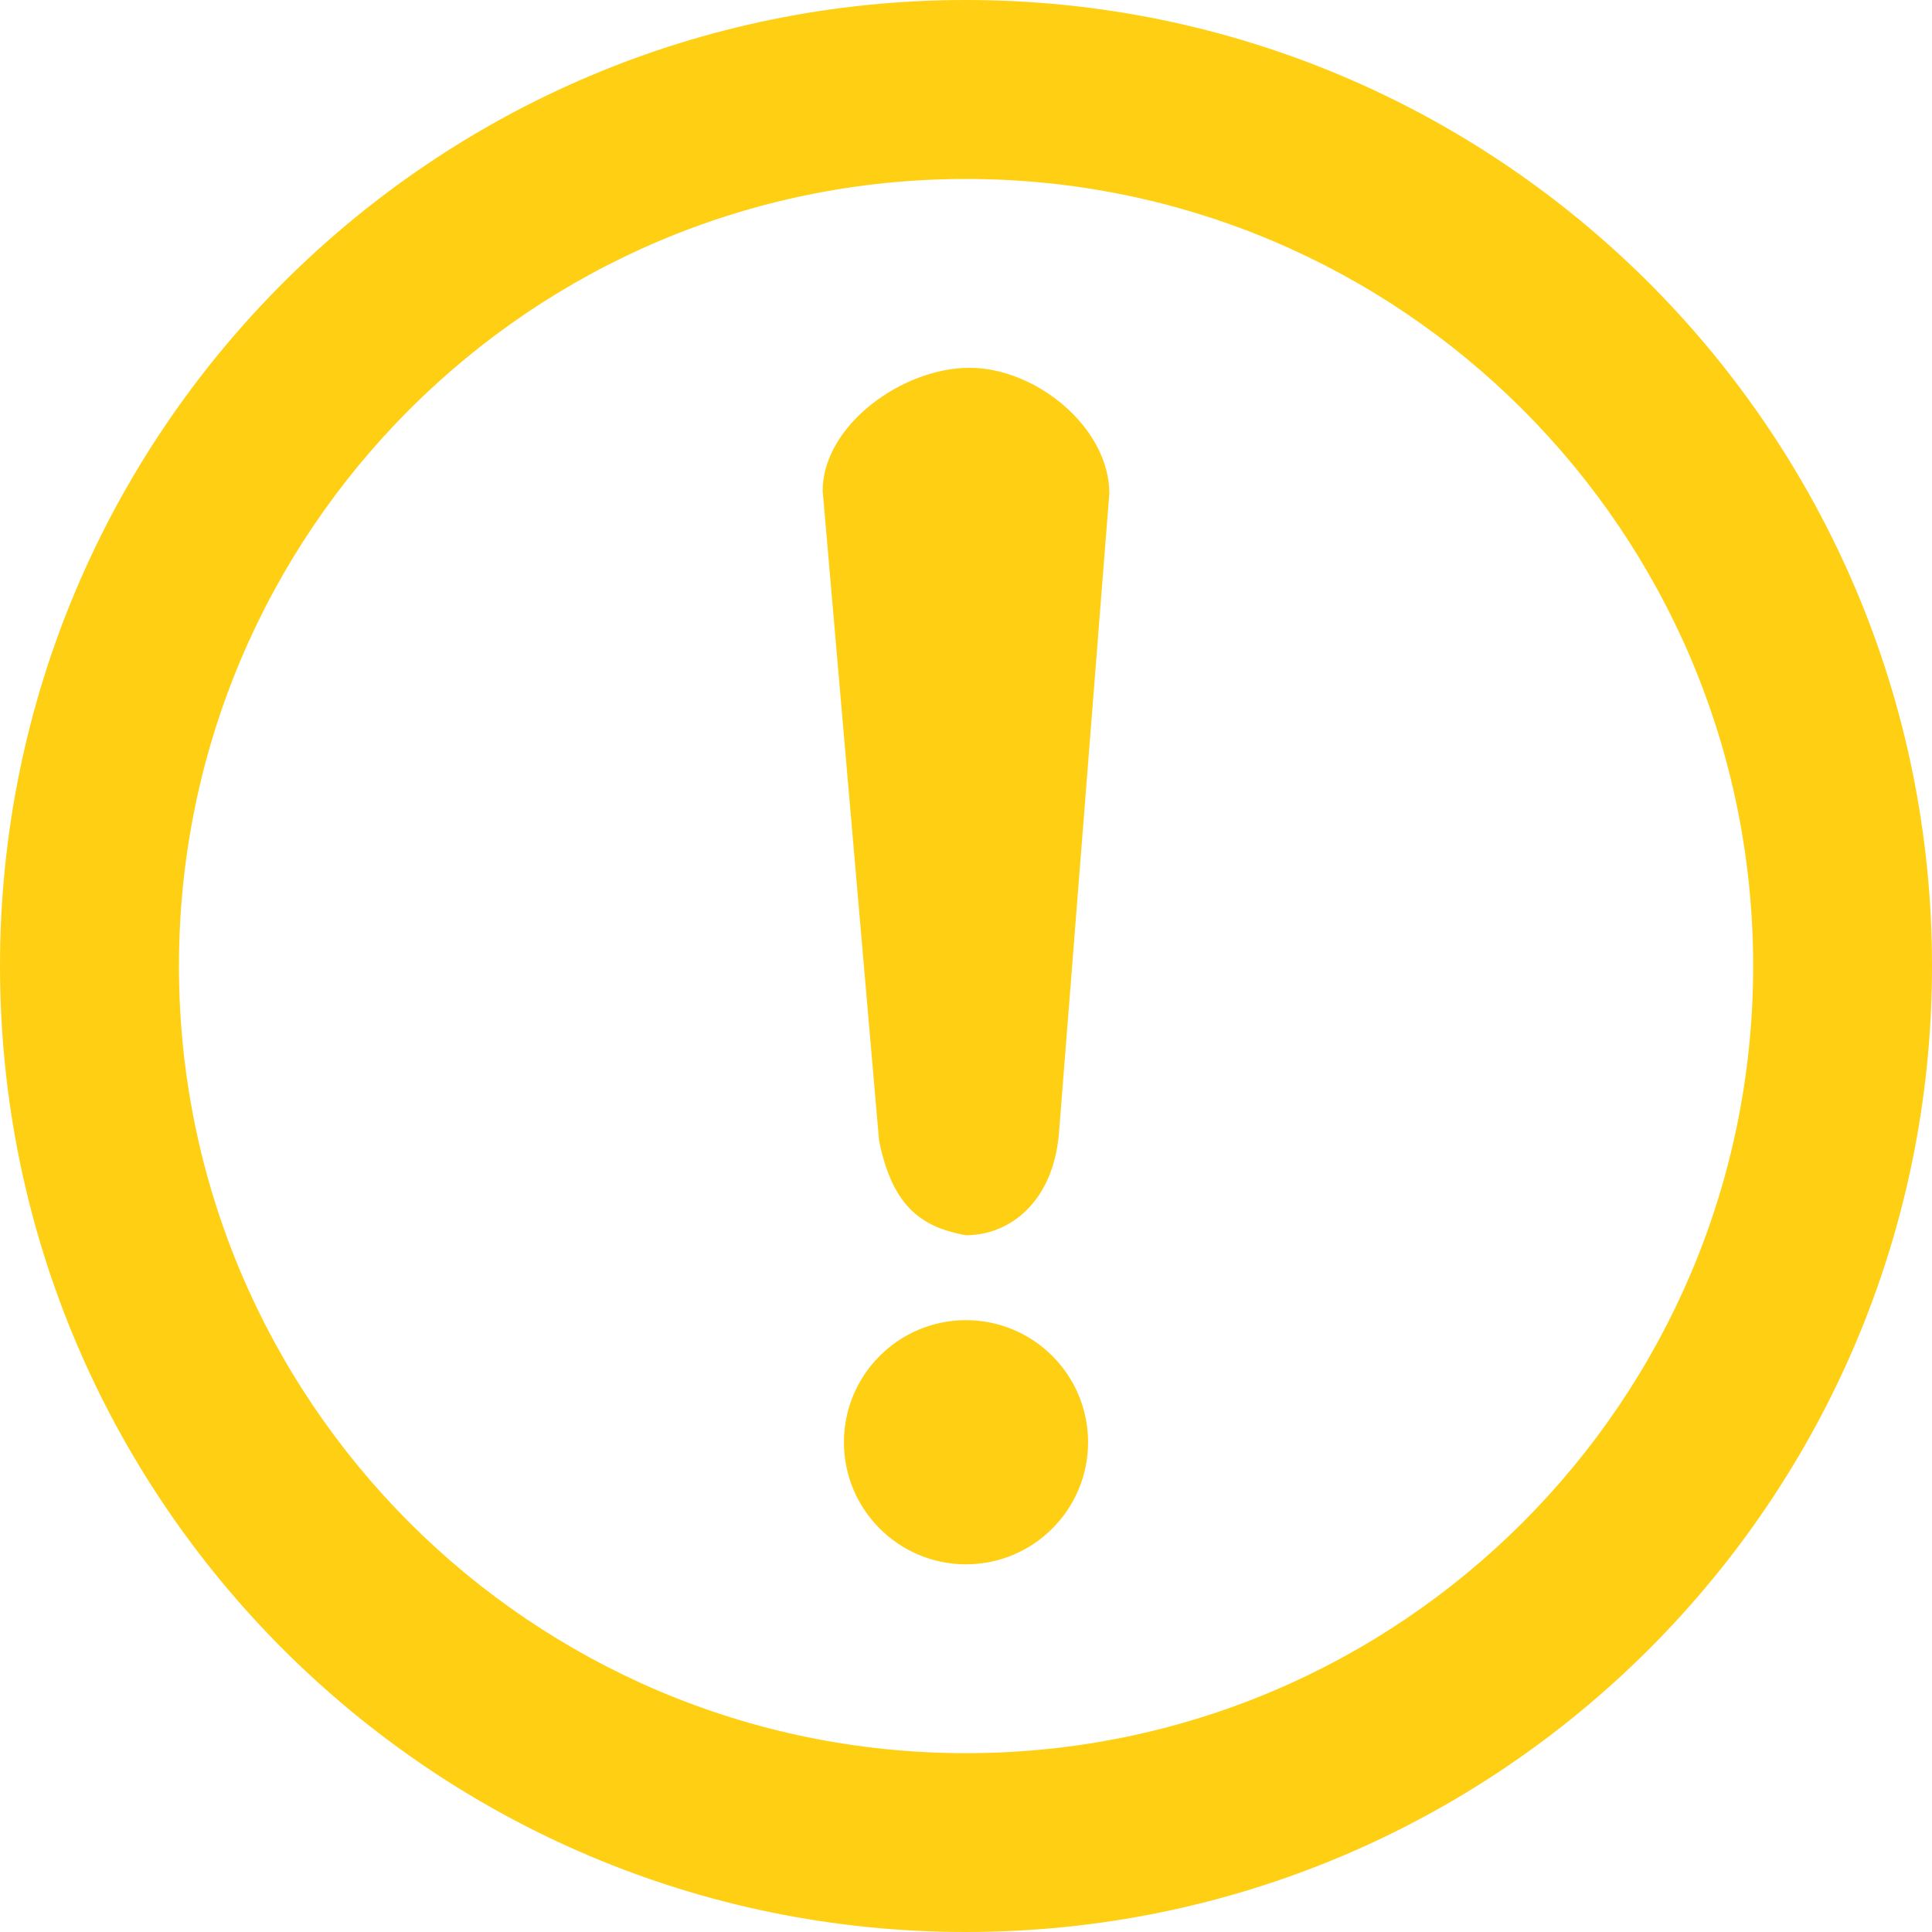 <svg width="16" height="16" viewBox="0 0 16 16" fill="none" xmlns="http://www.w3.org/2000/svg">
<path d="M8.769 9.395C8.717 9.964 8.355 10.23 7.998 10.23C7.659 10.166 7.395 10.021 7.28 9.445L6.813 4.065C6.813 3.525 7.471 3.046 8.028 3.046C8.586 3.046 9.187 3.546 9.187 4.086L8.769 9.395ZM8 10.933C7.442 10.933 6.989 11.386 6.989 11.944C6.989 12.502 7.442 12.955 8 12.955C8.558 12.955 9.011 12.502 9.011 11.944C9.011 11.386 8.558 10.933 8 10.933ZM16 8C16 12.419 12.419 16 7.999 16C3.582 16 0 12.419 0 8C0 3.582 3.582 0 7.999 0C12.418 0 16 3.582 16 8ZM14.519 8C14.519 4.4 11.6 1.482 8 1.482C4.4 1.482 1.482 4.4 1.482 8C1.482 11.6 4.4 14.519 8 14.519C11.6 14.519 14.519 11.6 14.519 8Z" fill="#FFCF13"/>
</svg>

